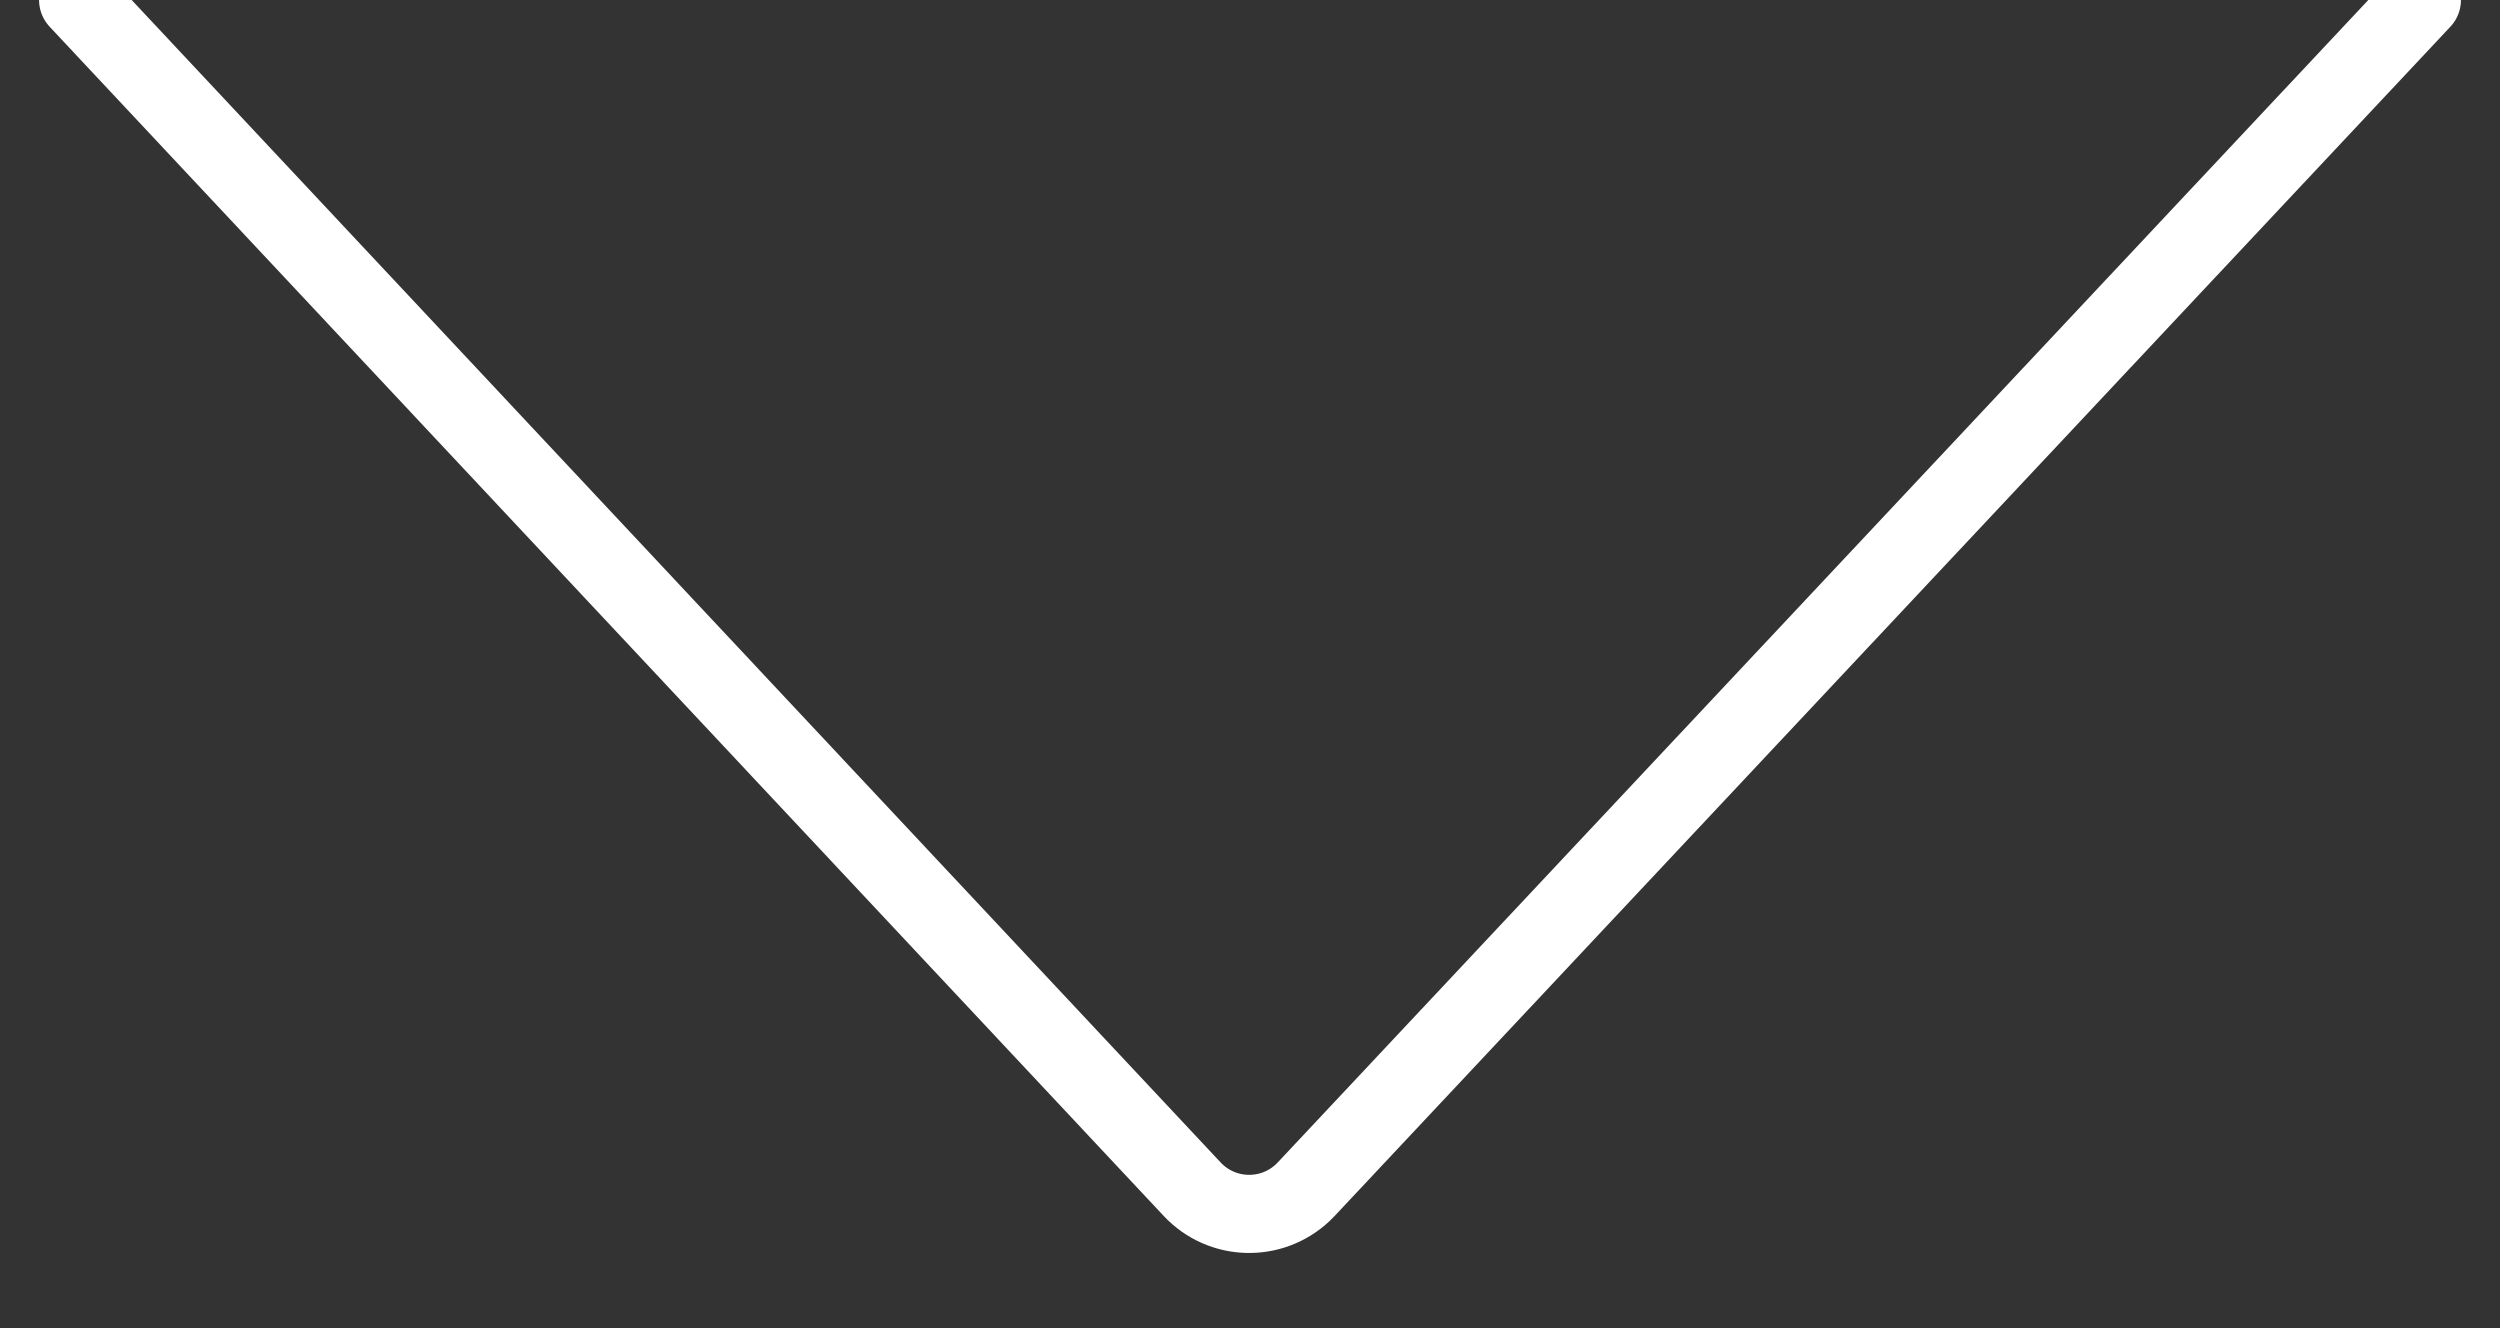 <?xml version="1.0" encoding="UTF-8"?>
<svg width="32px" height="17px" viewBox="0 0 32 17" version="1.1" xmlns="http://www.w3.org/2000/svg" xmlns:xlink="http://www.w3.org/1999/xlink">
    <rect x="0" y="0" width="32" height="17" fill="#333333" stroke="none"/>
    <!-- Generator: Sketch 52.2 (67145) - http://www.bohemiancoding.com/sketch -->
    <title>arrow down 2</title>
    <desc>Created with Sketch.</desc>
    <g id="Page-1" stroke="none" stroke-width="1" fill="none" fill-rule="evenodd" stroke-linecap="round">
        <g id="Project-FS-mobileview" transform="translate(-171, -736)" stroke="#FFFFFF">
            <g id="page-content-1" transform="translate(-538, -3)">
                <g id="arrow-down-2" transform="translate(708, 737)">
                    <g id="arrow-down">
                        <path d="M2,2 L16.26,17.222 C16.638,17.625 17.27,17.645 17.673,17.268 C17.689,17.253 17.704,17.238 17.719,17.222 L32,2" id="Path-2-Copy"></path>
                    </g>
                </g>
            </g>
        </g>
    </g>
</svg>